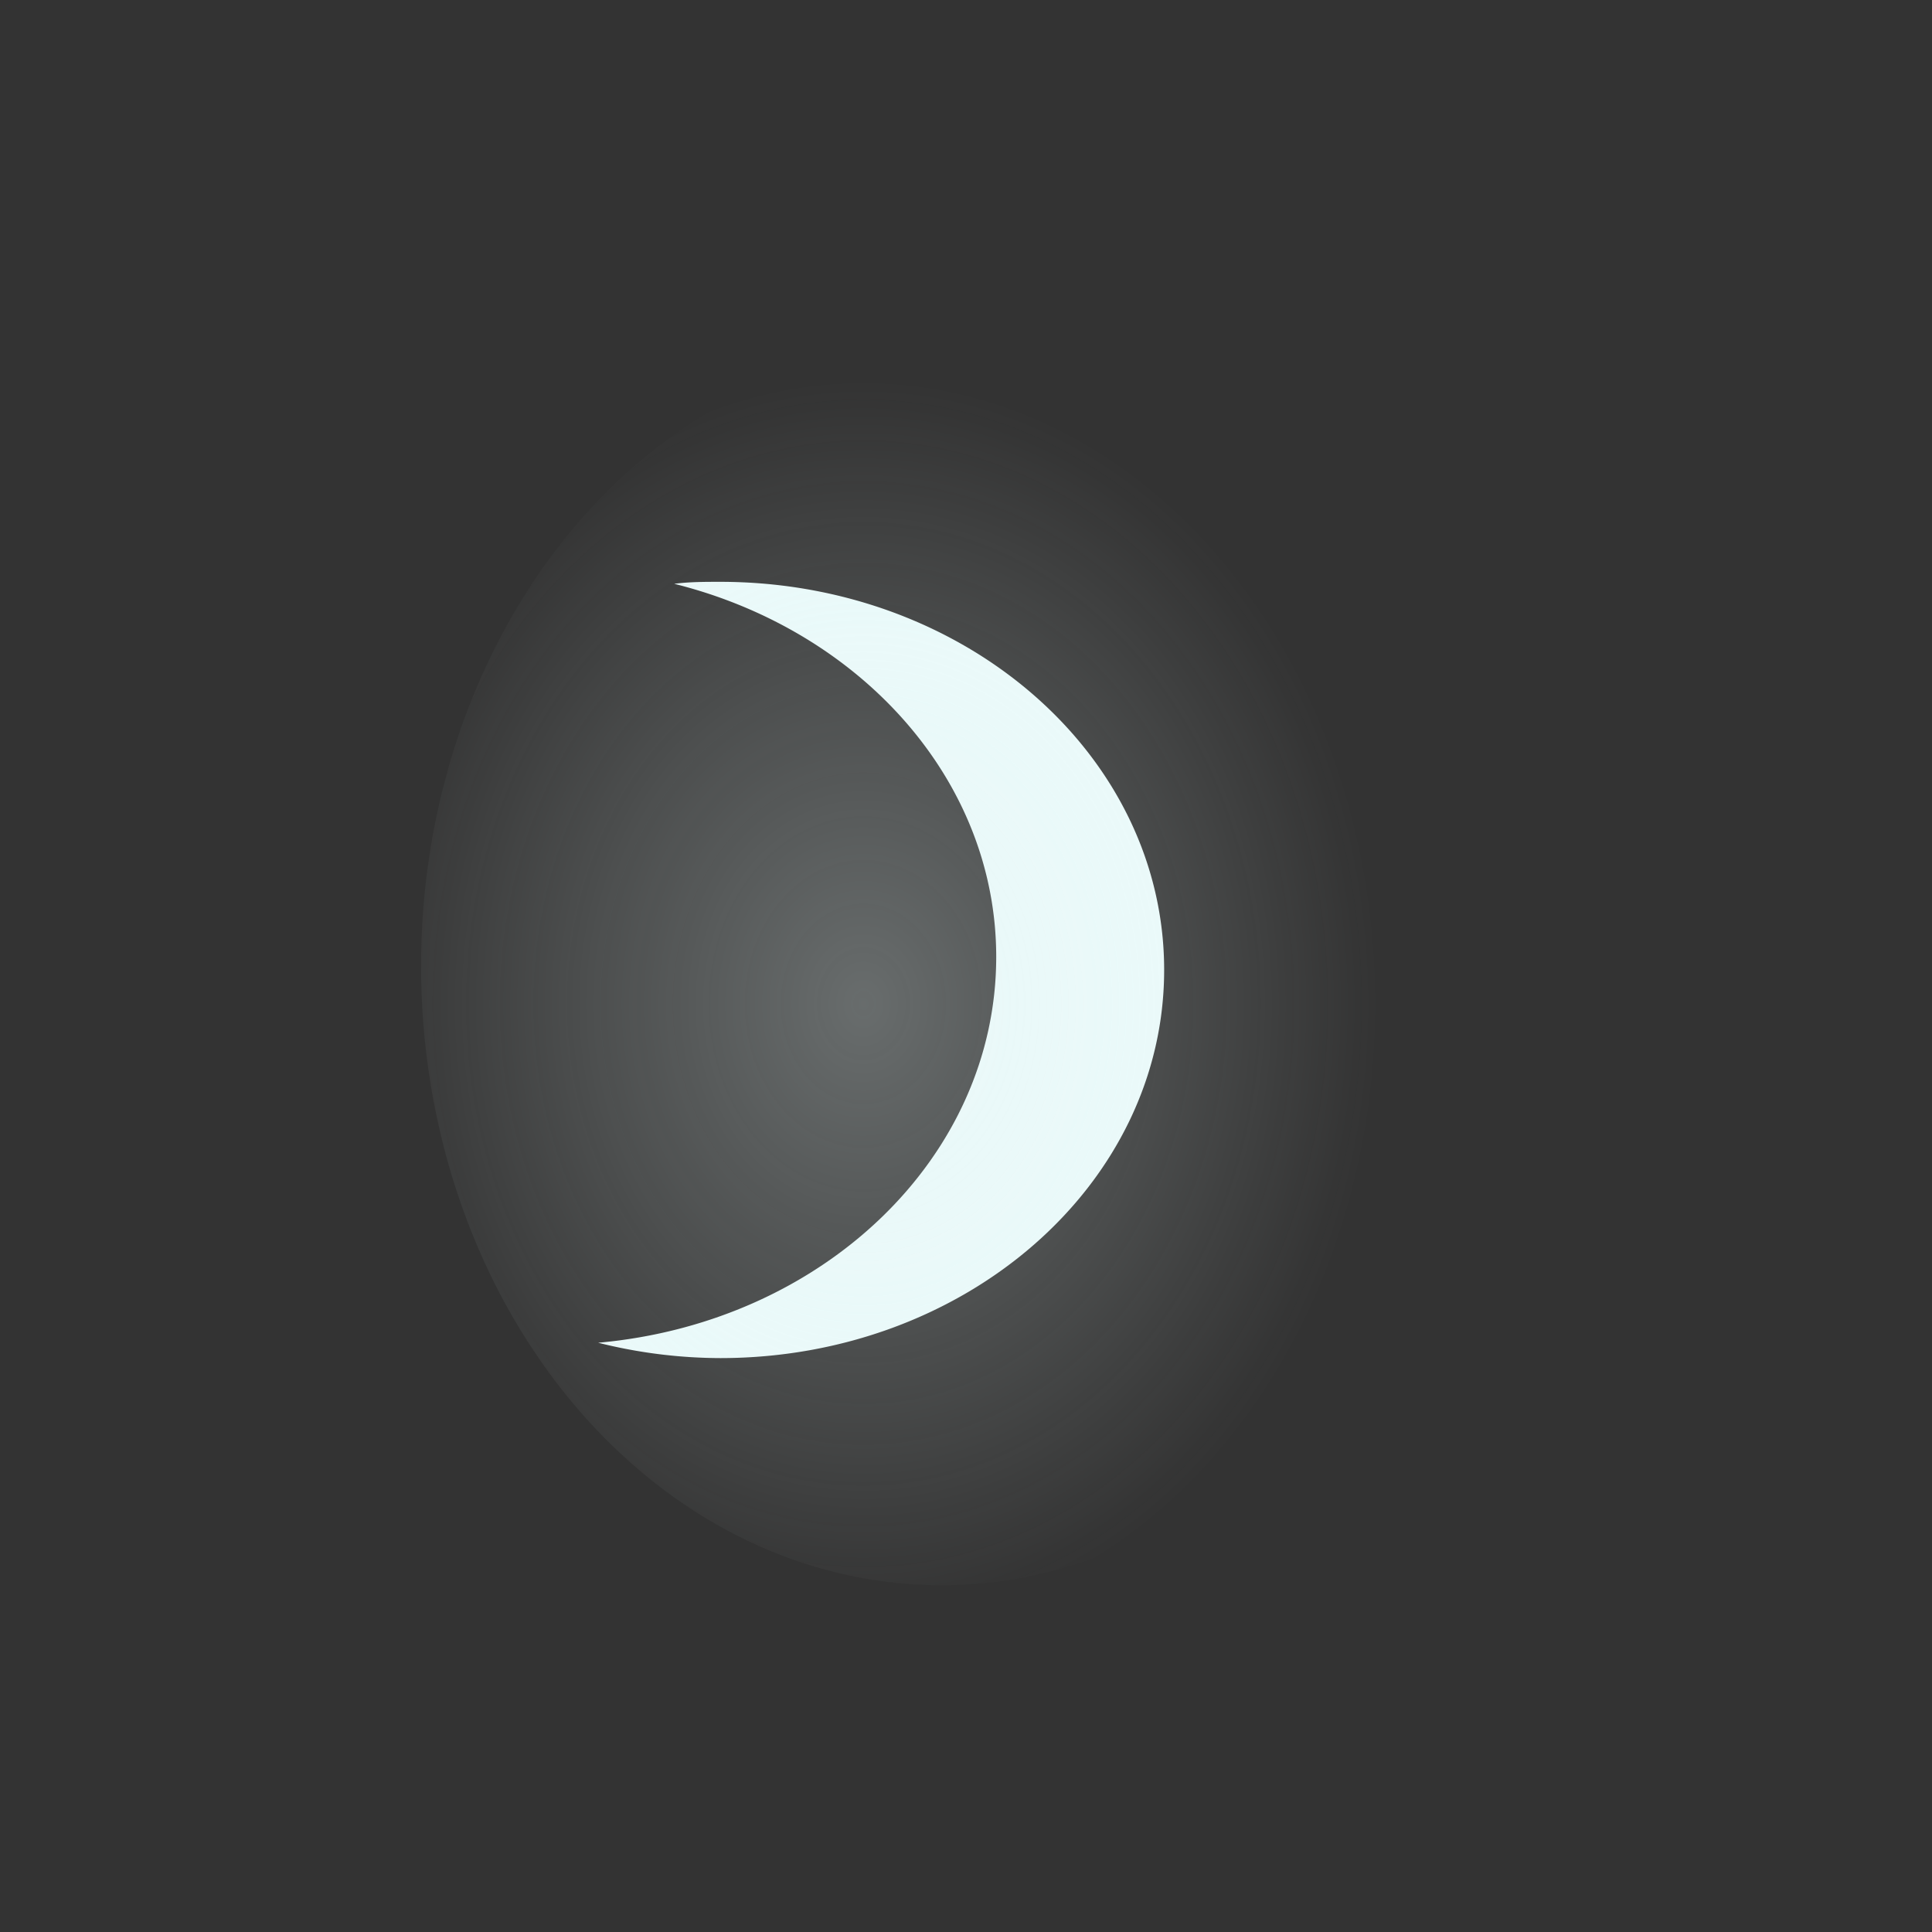 <svg id="Слой_1" data-name="Слой 1" xmlns="http://www.w3.org/2000/svg" xmlns:xlink="http://www.w3.org/1999/xlink" viewBox="0 0 78 78"><rect x="0" y="0" width="78" height="78" fill="#333333" stroke="none"/><defs><style>.cls-1{fill:#333348;stroke:#b3b3b3;stroke-miterlimit:10;opacity:0;}.cls-2{fill:#eaf9f9;}.cls-3{fill:url(#Безымянный_градиент_5);}</style><radialGradient id="Безымянный_градиент_5" cx="880.7" cy="475.57" r="19.26" gradientTransform="translate(-916.3 -582.47) scale(1.08 1.31)" gradientUnits="userSpaceOnUse"><stop offset="0" stop-color="#eaf9f9" stop-opacity="0.29"/><stop offset="0.5" stop-color="#eaf9f9" stop-opacity="0.15"/><stop offset="1" stop-color="#eaf9f9" stop-opacity="0"/></radialGradient></defs><rect class="cls-1" x="0.5" y="0.5" width="77" height="77"/><path class="cls-2" d="M973.34,545.21c-.63,0-1.25,0-1.86.08,7.5,1.87,13,7.9,13,15.06,0,8.1-7,14.77-16.07,15.58a20.42,20.42,0,0,0,4.93.62c9.89,0,17.92-7,17.92-15.67S983.23,545.21,973.34,545.21Z" transform="translate(-944.26 -521.72)"/><ellipse class="cls-3" cx="38" cy="39" rx="21" ry="25"/></svg>